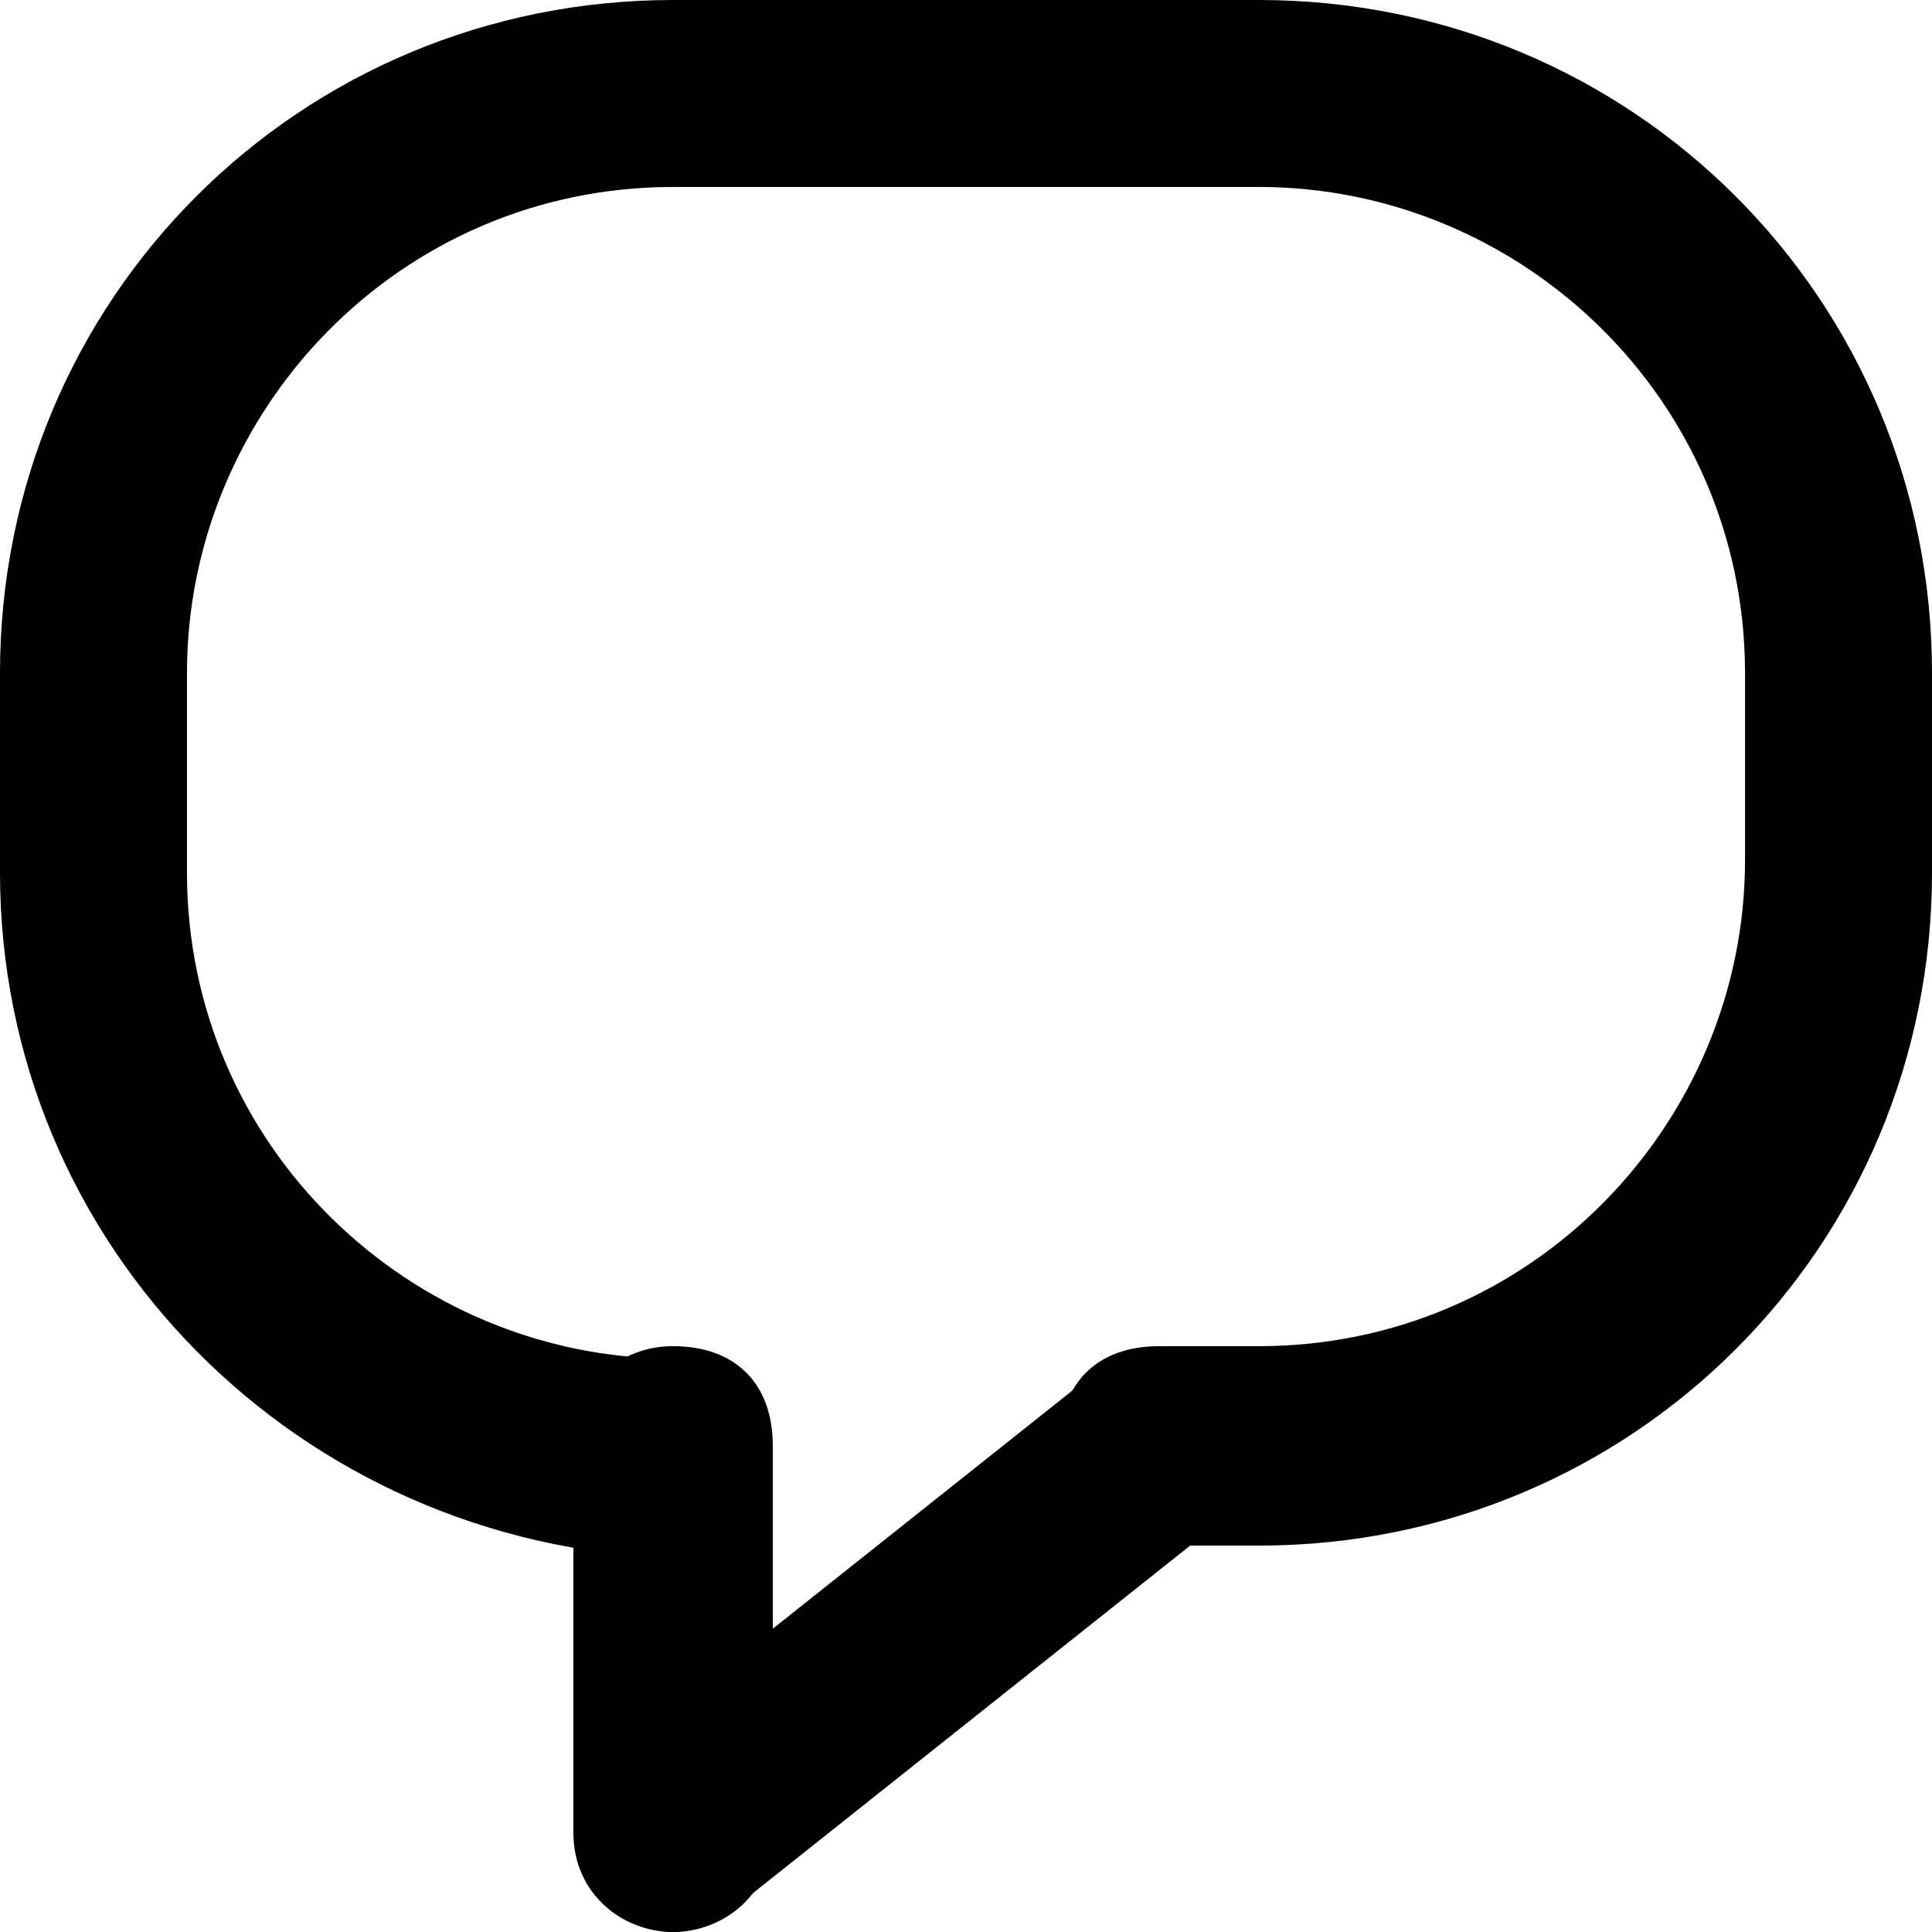 <?xml version="1.0" encoding="utf-8"?>
<!-- Generator: Adobe Illustrator 21.0.0, SVG Export Plug-In . SVG Version: 6.00 Build 0)  -->
<svg version="1.1" id="Icons" xmlns="http://www.w3.org/2000/svg" xmlns:xlink="http://www.w3.org/1999/xlink" x="0px" y="0px"
	 viewBox="0 0 15.5 15.5" style="enable-background:new 0 0 15.5 15.5;" xml:space="preserve">
<path d="M5.4,15.5c-0.2,0-0.4-0.1-0.6-0.3c-0.3-0.3-0.2-0.8,0.1-1.1L8.8,11c0.3-0.3,0.8-0.2,1.1,0.1
	c0.3,0.3,0.2,0.8-0.1,1.1l-3.9,3.1C5.7,15.4,5.6,15.5,5.4,15.5z"/>
<path d="M5.4,15.5c-0.4,0-0.8-0.3-0.8-0.8v-3.1c0-0.4,0.3-0.8,0.8-0.8s0.8,0.3,0.8,0.8v3.1
	C6.2,15.2,5.8,15.5,5.4,15.5z"/>
<path d="M10.1,12.4H9.3c-0.4,0-0.8-0.3-0.8-0.8s0.3-0.8,0.8-0.8h0.8c2.2,0,3.9-1.8,3.9-3.9V5.4
	c0-2.2-1.8-3.9-3.9-3.9H5.4c-2.2,0-3.9,1.8-3.9,3.9V7c0,2.2,1.8,3.9,3.9,3.9c0.4,0,0.8,0.3,0.8,0.8s-0.3,0.8-0.8,0.8
	C2.4,12.4,0,10,0,7V5.4C0,2.4,2.4,0,5.4,0h4.7c3,0,5.4,2.4,5.4,5.4V7C15.5,10,13.1,12.4,10.1,12.4z"/>
</svg>
